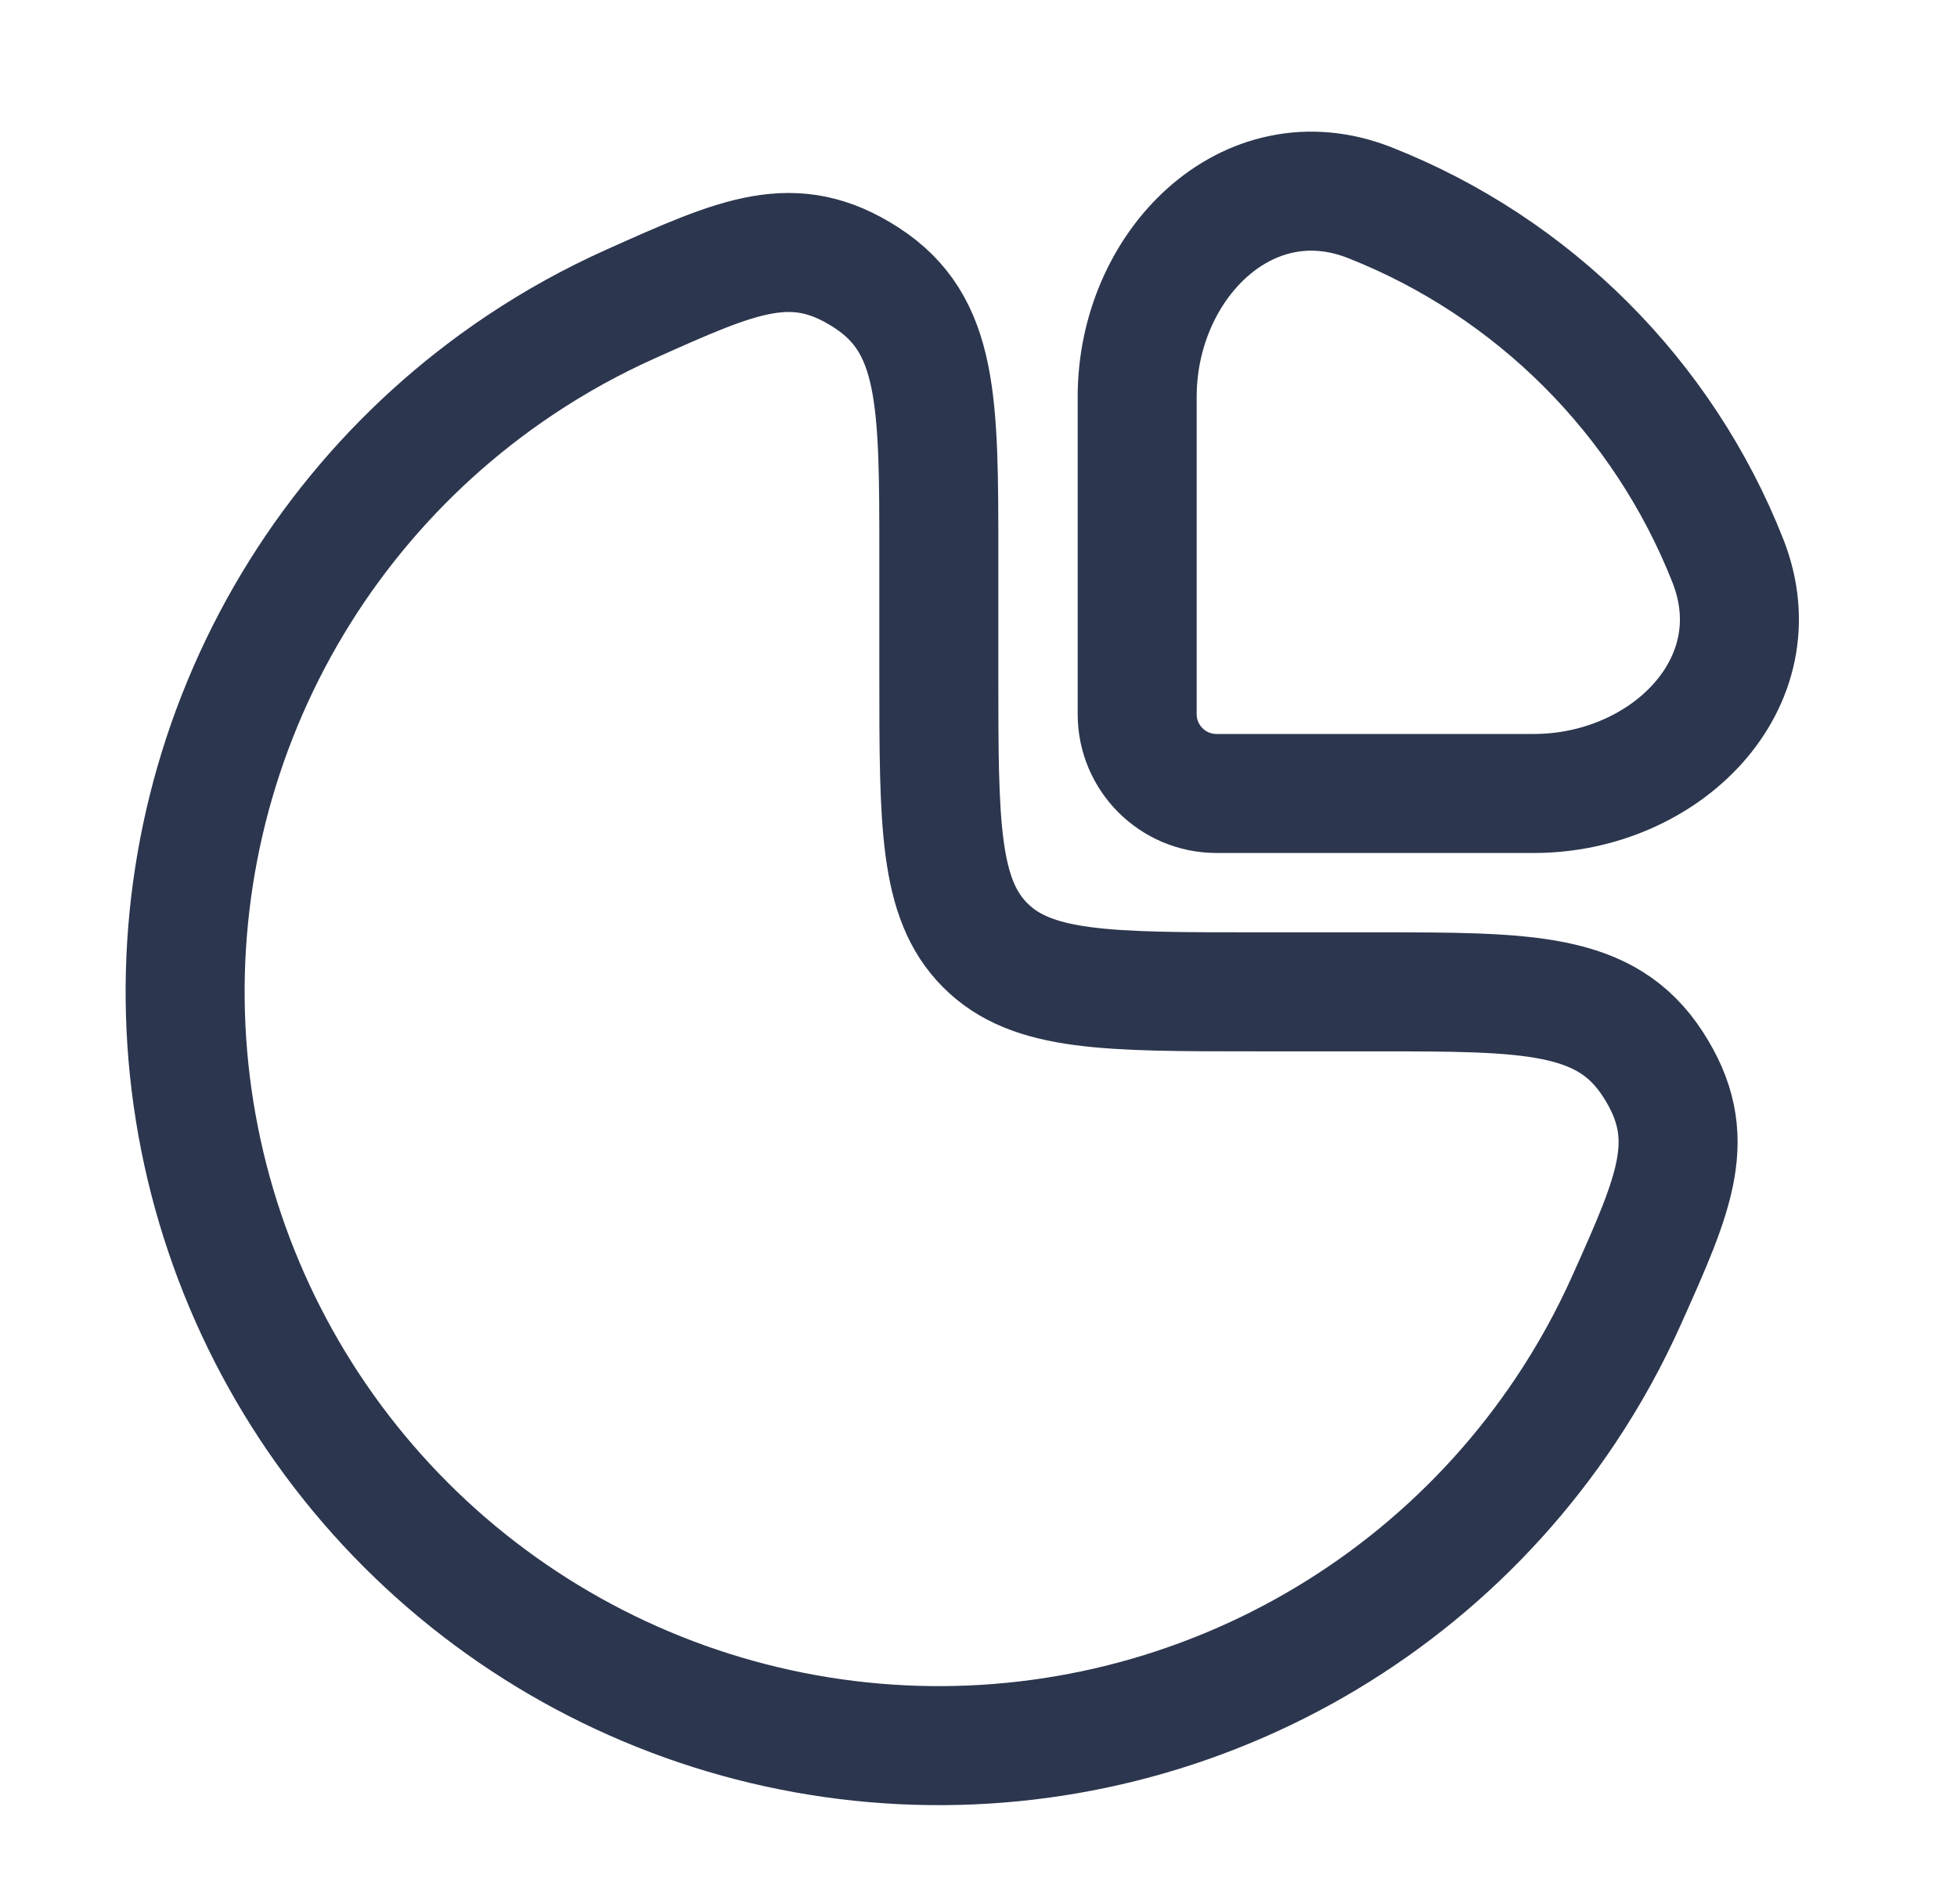 <svg width="37" height="36" viewBox="0 0 37 36" fill="none" xmlns="http://www.w3.org/2000/svg">
<path d="M9.833 6.902C10.5 6.456 11.2 6.07 11.926 5.745C13.983 4.823 15.012 4.362 16.381 5.249C17.75 6.136 17.75 7.591 17.75 10.5V12.75C17.75 15.578 17.75 16.993 18.629 17.871C19.507 18.75 20.922 18.75 23.75 18.75H26C28.909 18.75 30.364 18.75 31.251 20.119C32.138 21.488 31.677 22.517 30.755 24.574C30.43 25.3 30.044 26 29.598 26.667C28.033 29.01 25.807 30.837 23.203 31.915C20.599 32.994 17.734 33.276 14.97 32.726C12.206 32.176 9.667 30.819 7.674 28.826C5.681 26.833 4.324 24.294 3.774 21.53C3.224 18.766 3.506 15.901 4.585 13.297C5.663 10.693 7.49 8.467 9.833 6.902Z" stroke="#2C364E" stroke-width="2.25"/>
<path d="M32.669 10.604C31.451 7.512 28.988 5.049 25.896 3.831C23.584 2.92 21.5 5.015 21.5 7.5V13.5C21.5 14.329 22.172 15 23 15H29C31.485 15 33.58 12.916 32.669 10.604Z" stroke="#2C364E" stroke-width="2.25"/>
</svg>
